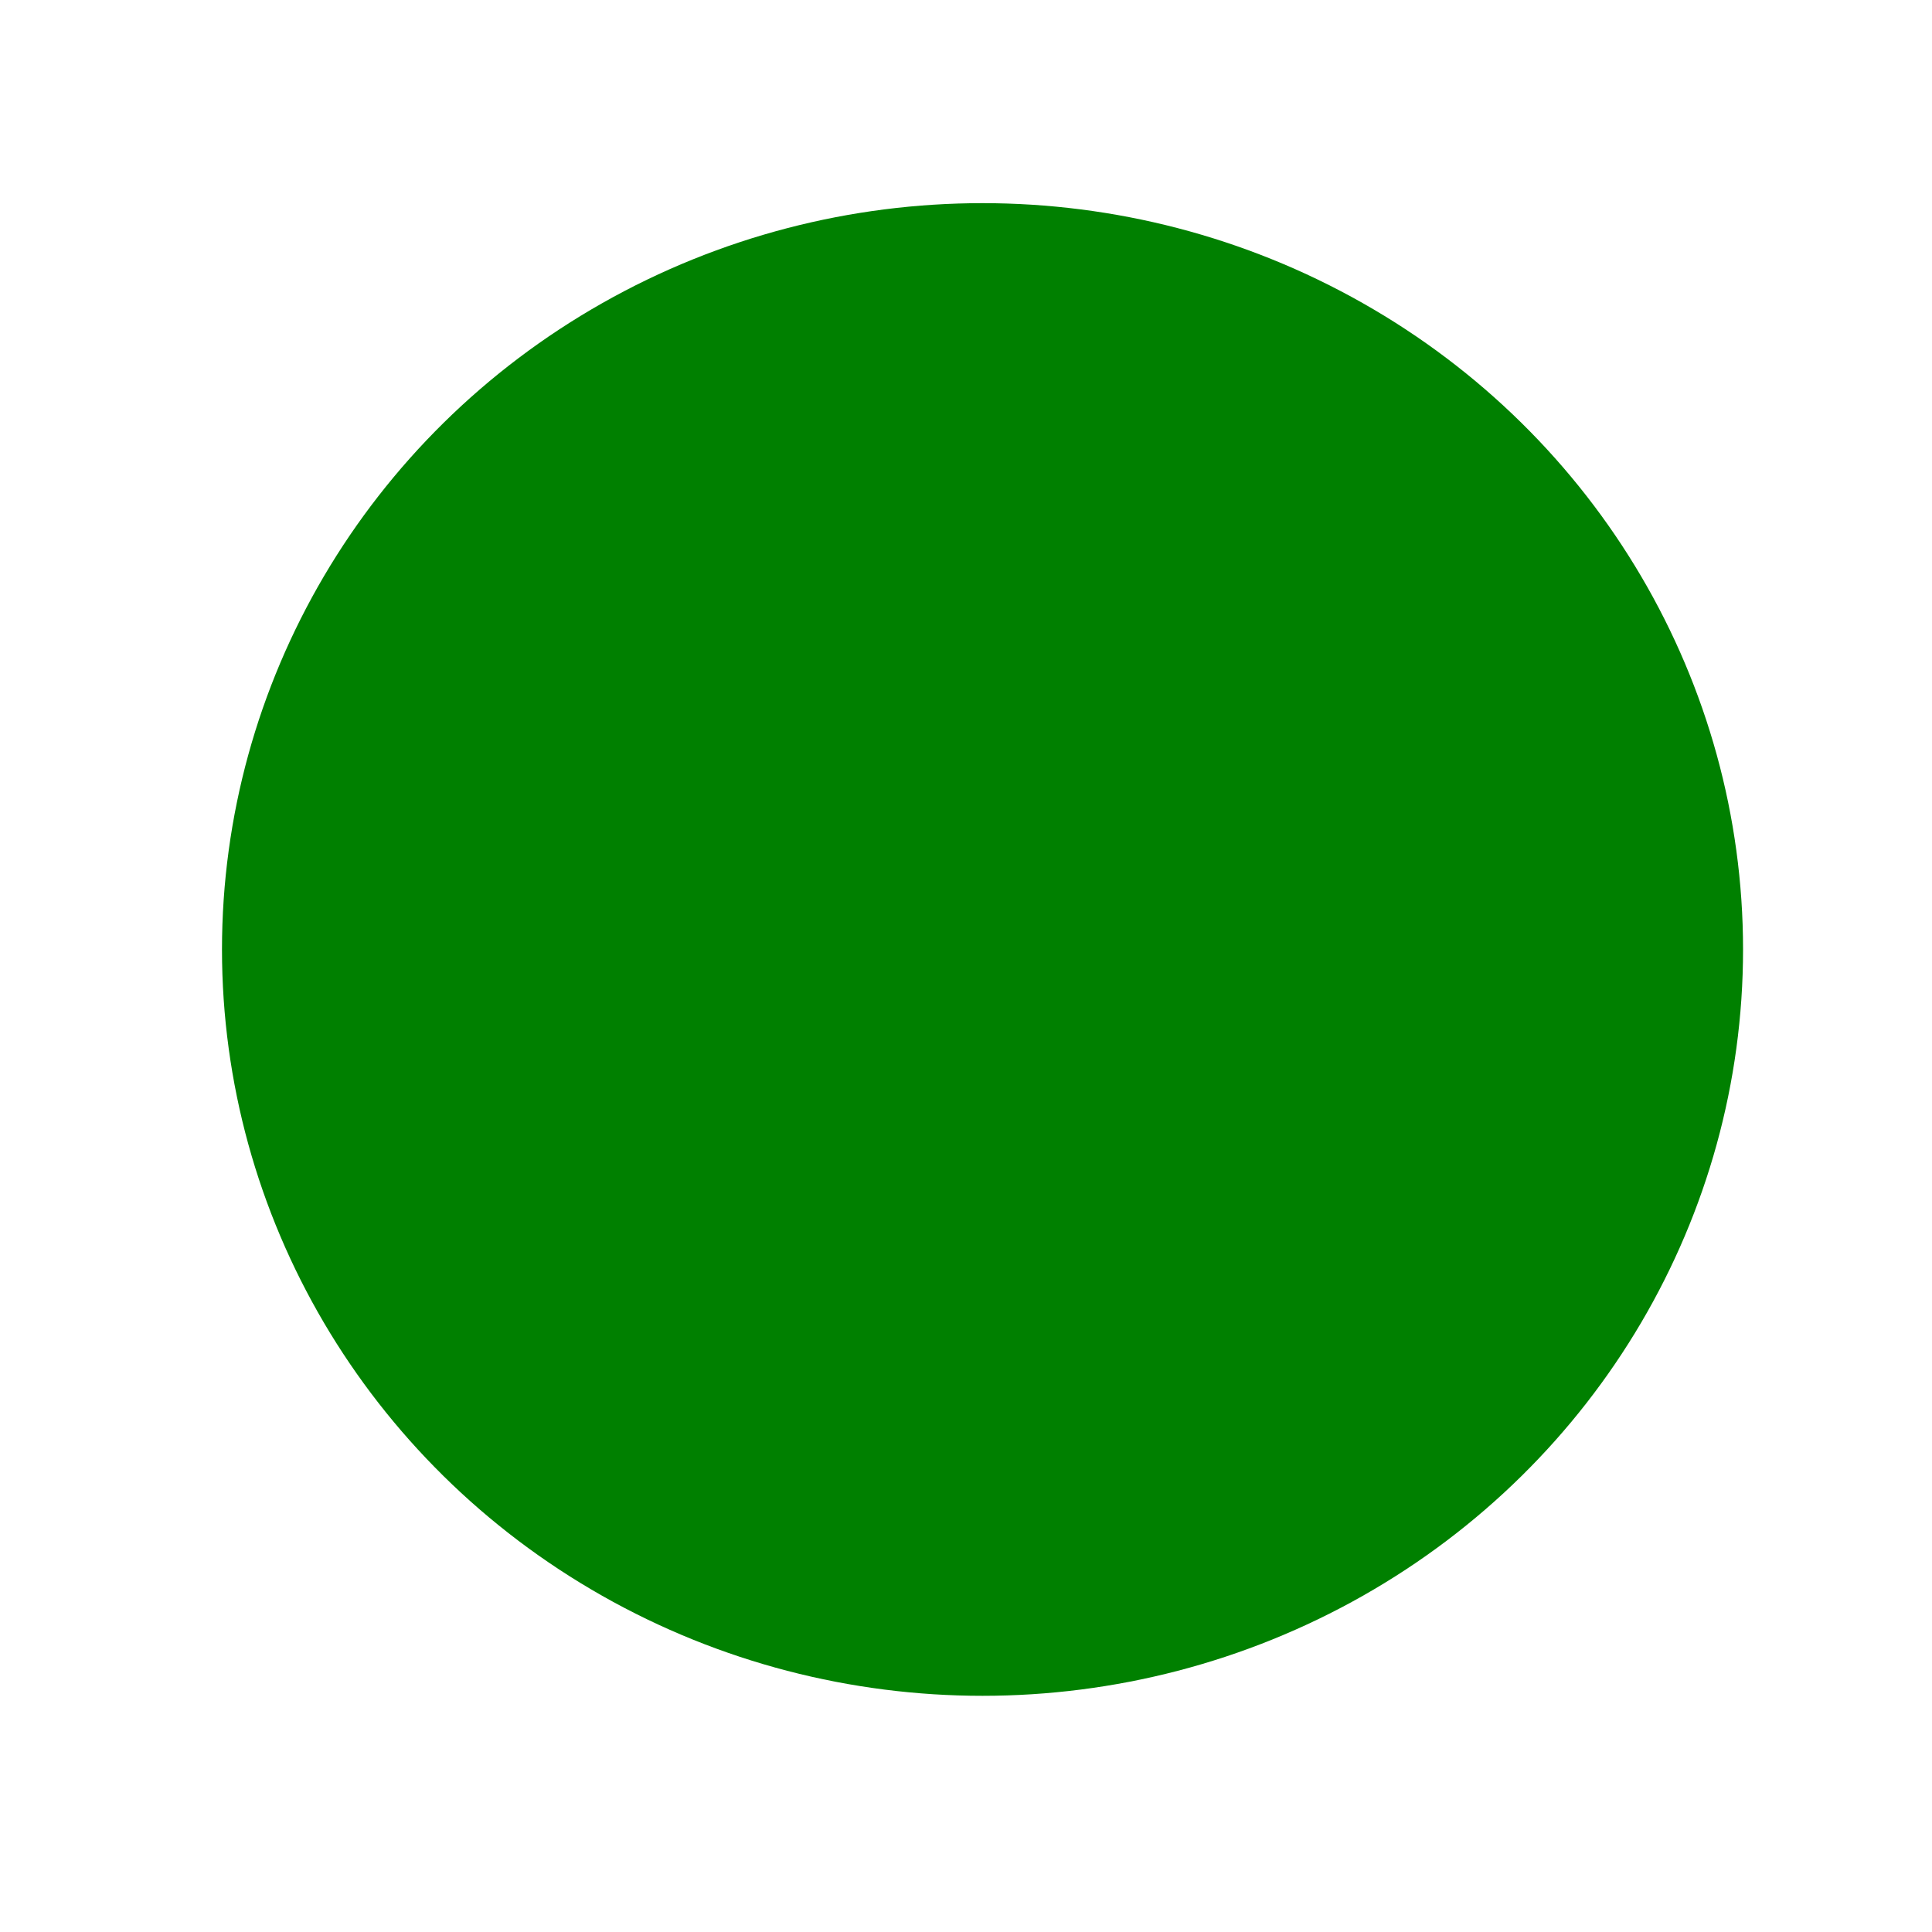 <?xml version="1.0" encoding="UTF-8" standalone="no"?>
<!-- Created with Inkscape (http://www.inkscape.org/) -->

<svg
   width="60mm"
   height="60mm"
   version="1.1"
   viewBox="0 0 60 60"
   id="svg5"
   sodipodi:docname="logo_small.svg"
   inkscape:version="1.3 (0e150ed, 2023-07-21)"
   xmlns:inkscape="http://www.inkscape.org/namespaces/inkscape"
   xmlns:sodipodi="http://sodipodi.sourceforge.net/DTD/sodipodi-0.dtd"
   xmlns="http://www.w3.org/2000/svg"
   xmlns:svg="http://www.w3.org/2000/svg">
  <defs
     id="defs5" />
  <sodipodi:namedview
     id="namedview5"
     pagecolor="#ffffff"
     bordercolor="#666666"
     borderopacity="1.0"
     inkscape:showpageshadow="2"
     inkscape:pageopacity="0.0"
     inkscape:pagecheckerboard="0"
     inkscape:deskcolor="#d1d1d1"
     inkscape:document-units="mm"
     inkscape:zoom="1.8035764"
     inkscape:cx="113.38583"
     inkscape:cy="113.1086"
     inkscape:window-width="1392"
     inkscape:window-height="819"
     inkscape:window-x="2145"
     inkscape:window-y="189"
     inkscape:window-maximized="0"
     inkscape:current-layer="svg5" />
  <ellipse
     style="fill:#008000;fill-rule:evenodd;stroke-width:1"
     id="path5"
     cx="30.513"
     cy="29.487"
     rx="23.619"
     ry="23.178" />
  <ellipse
     style="fill:#008000;fill-rule:evenodd;stroke-width:1"
     id="path6"
     cx="31.027"
     cy="37.628"
     rx="0.073"
     ry="0.807" />
</svg>
